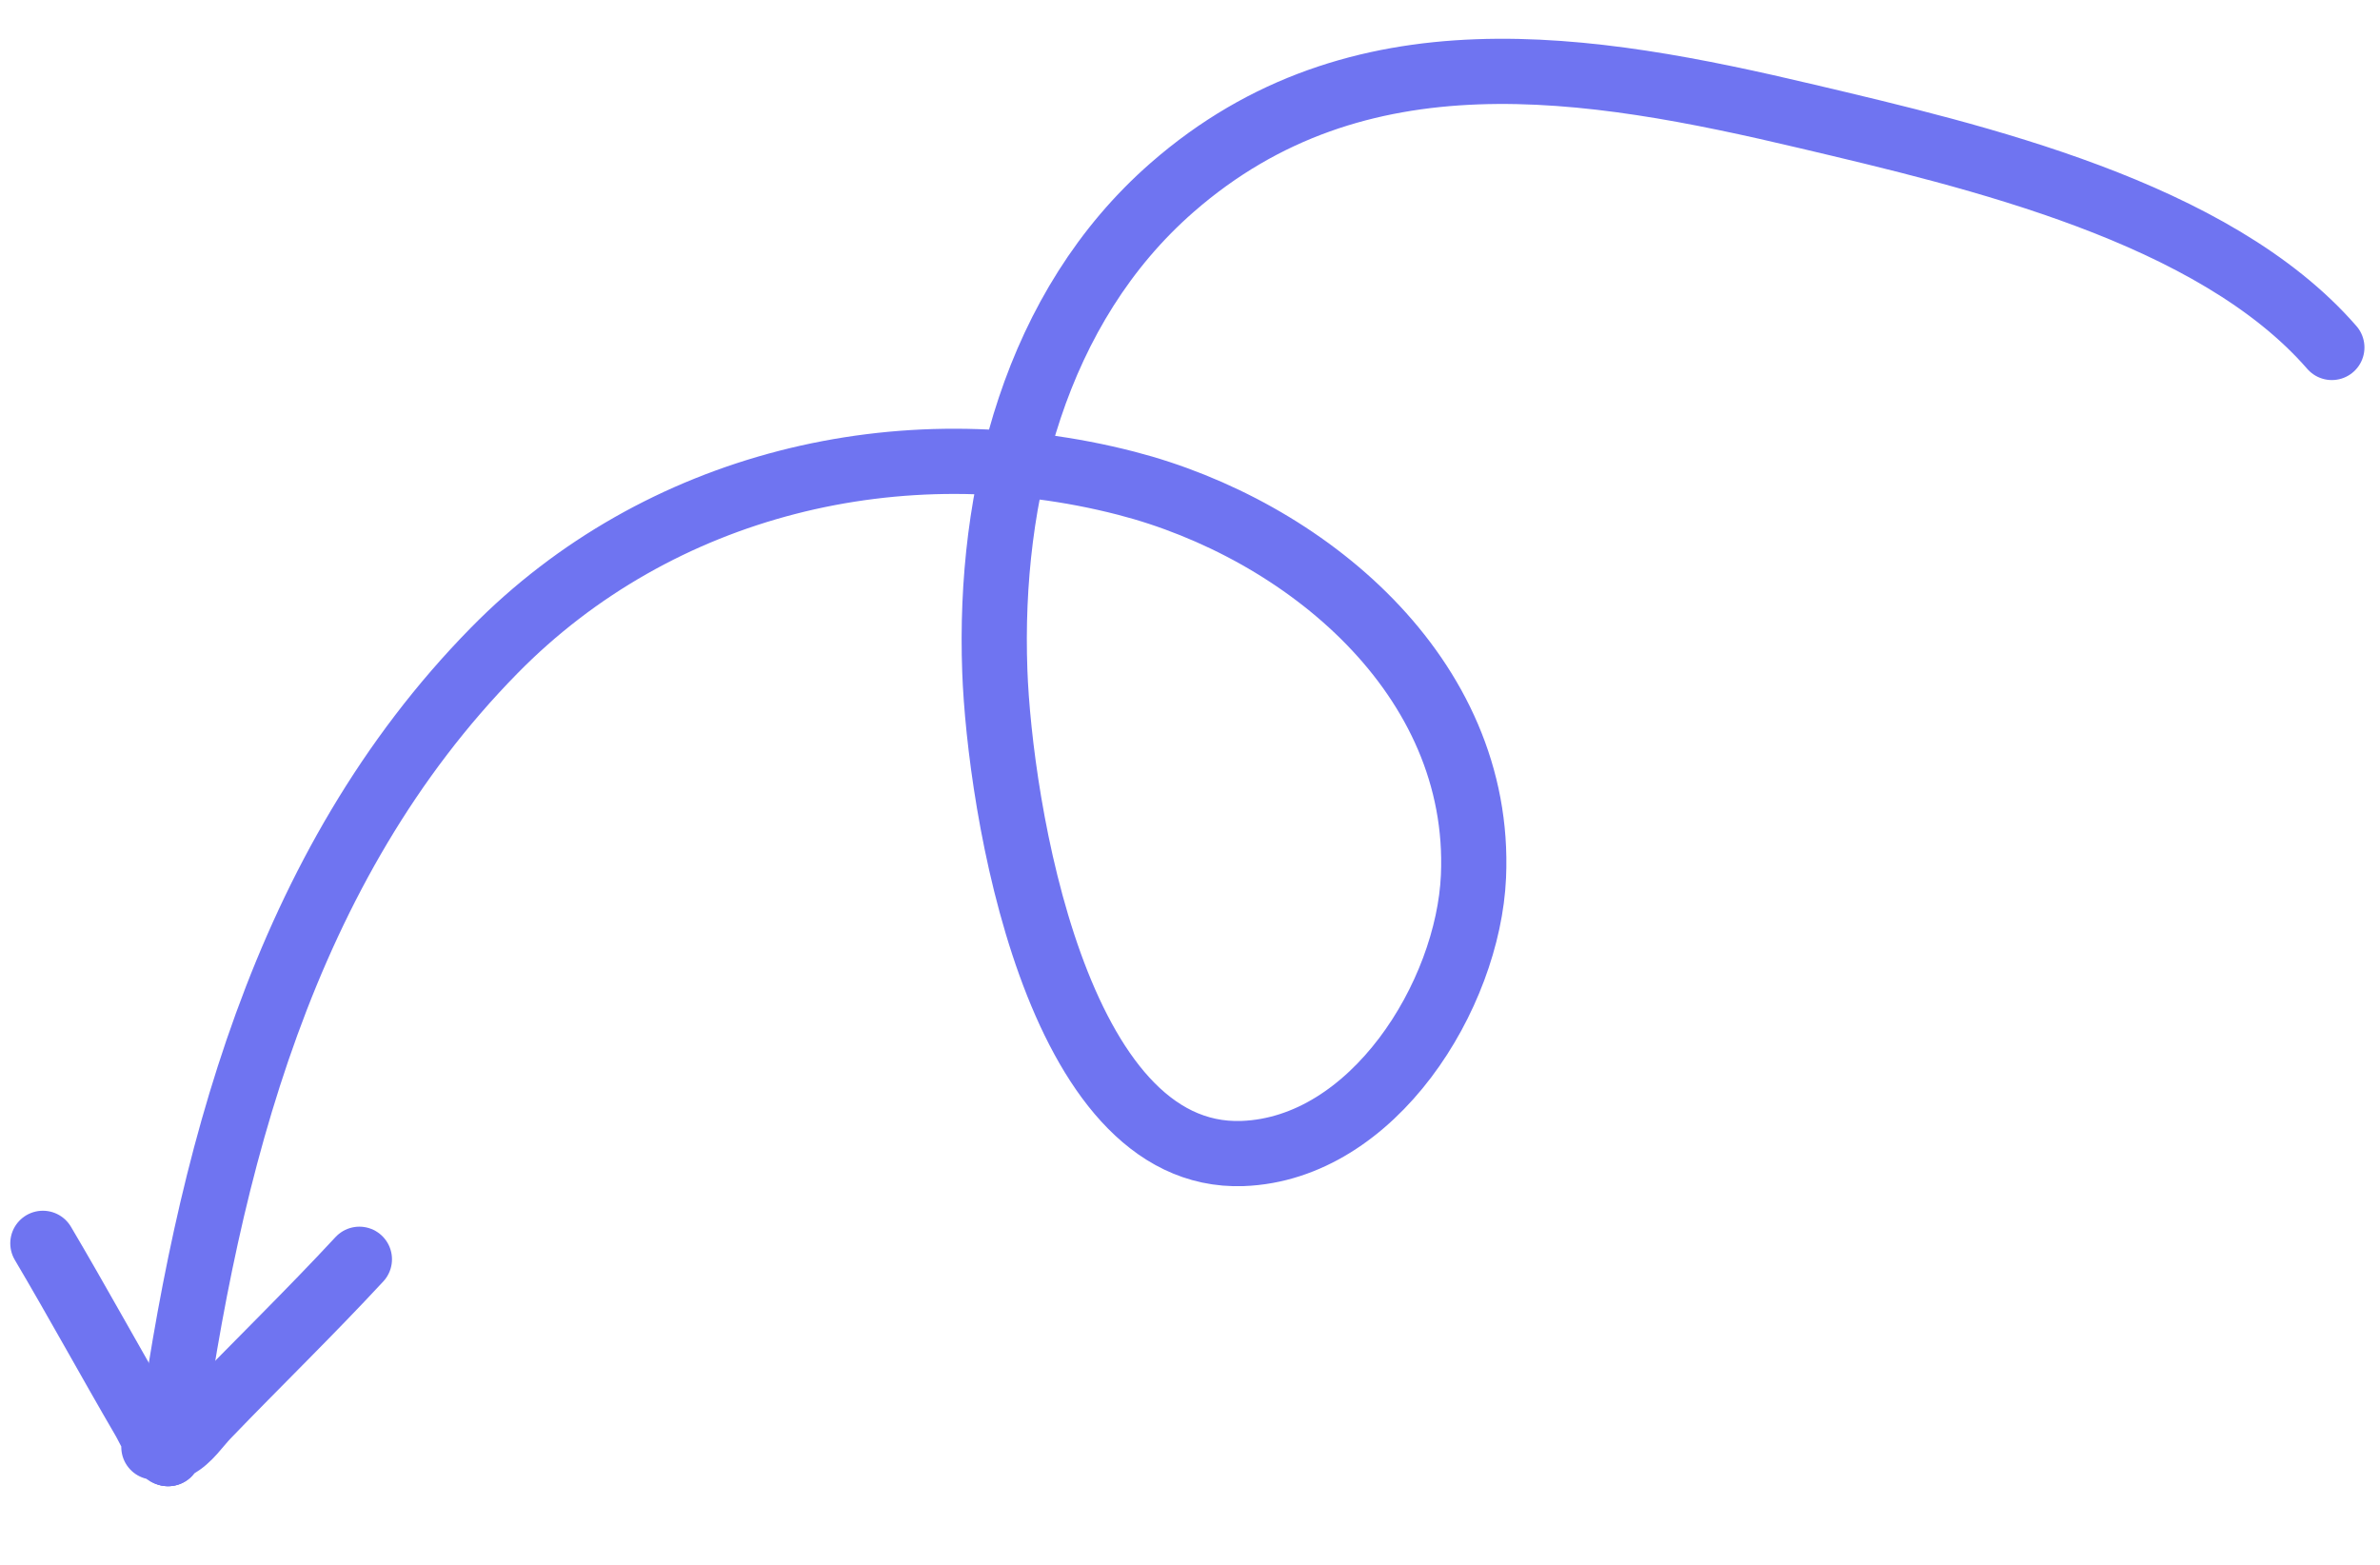 <svg width="73" height="48" viewBox="0 0 73 48" fill="none" xmlns="http://www.w3.org/2000/svg">
<path d="M71.523 10.658C67.895 6.486 60.575 4.789 55.432 3.572C48.707 1.981 41.637 0.787 35.955 5.748C31.753 9.417 30.316 15.171 30.513 20.585C30.66 24.632 32.356 35.593 38.114 35.383C42.126 35.236 45.036 30.532 45.195 26.882C45.463 20.736 40.009 16.231 34.538 14.821C27.634 13.042 20.196 14.823 15.158 19.954C8.661 26.569 6.373 35.696 5.161 44.588" stroke="#6F74F1" stroke-width="2" stroke-linecap="round" stroke-linejoin="round"/>
<path d="M4.72 44.387C4.832 44.38 4.982 44.303 5.087 44.367C5.13 44.392 5.217 44.637 5.114 44.578C4.818 44.409 4.581 43.83 4.406 43.53C3.363 41.742 2.367 39.917 1.315 38.138" stroke="#6F74F1" stroke-width="2" stroke-linecap="round" stroke-linejoin="round"/>
<path d="M5.16 44.588C5.234 44.469 5.292 44.414 5.412 44.353C5.787 44.161 6.067 43.727 6.354 43.429C7.902 41.819 9.502 40.269 11.023 38.627" stroke="#6F74F1" stroke-width="2" stroke-linecap="round" stroke-linejoin="round"/>
</svg>
